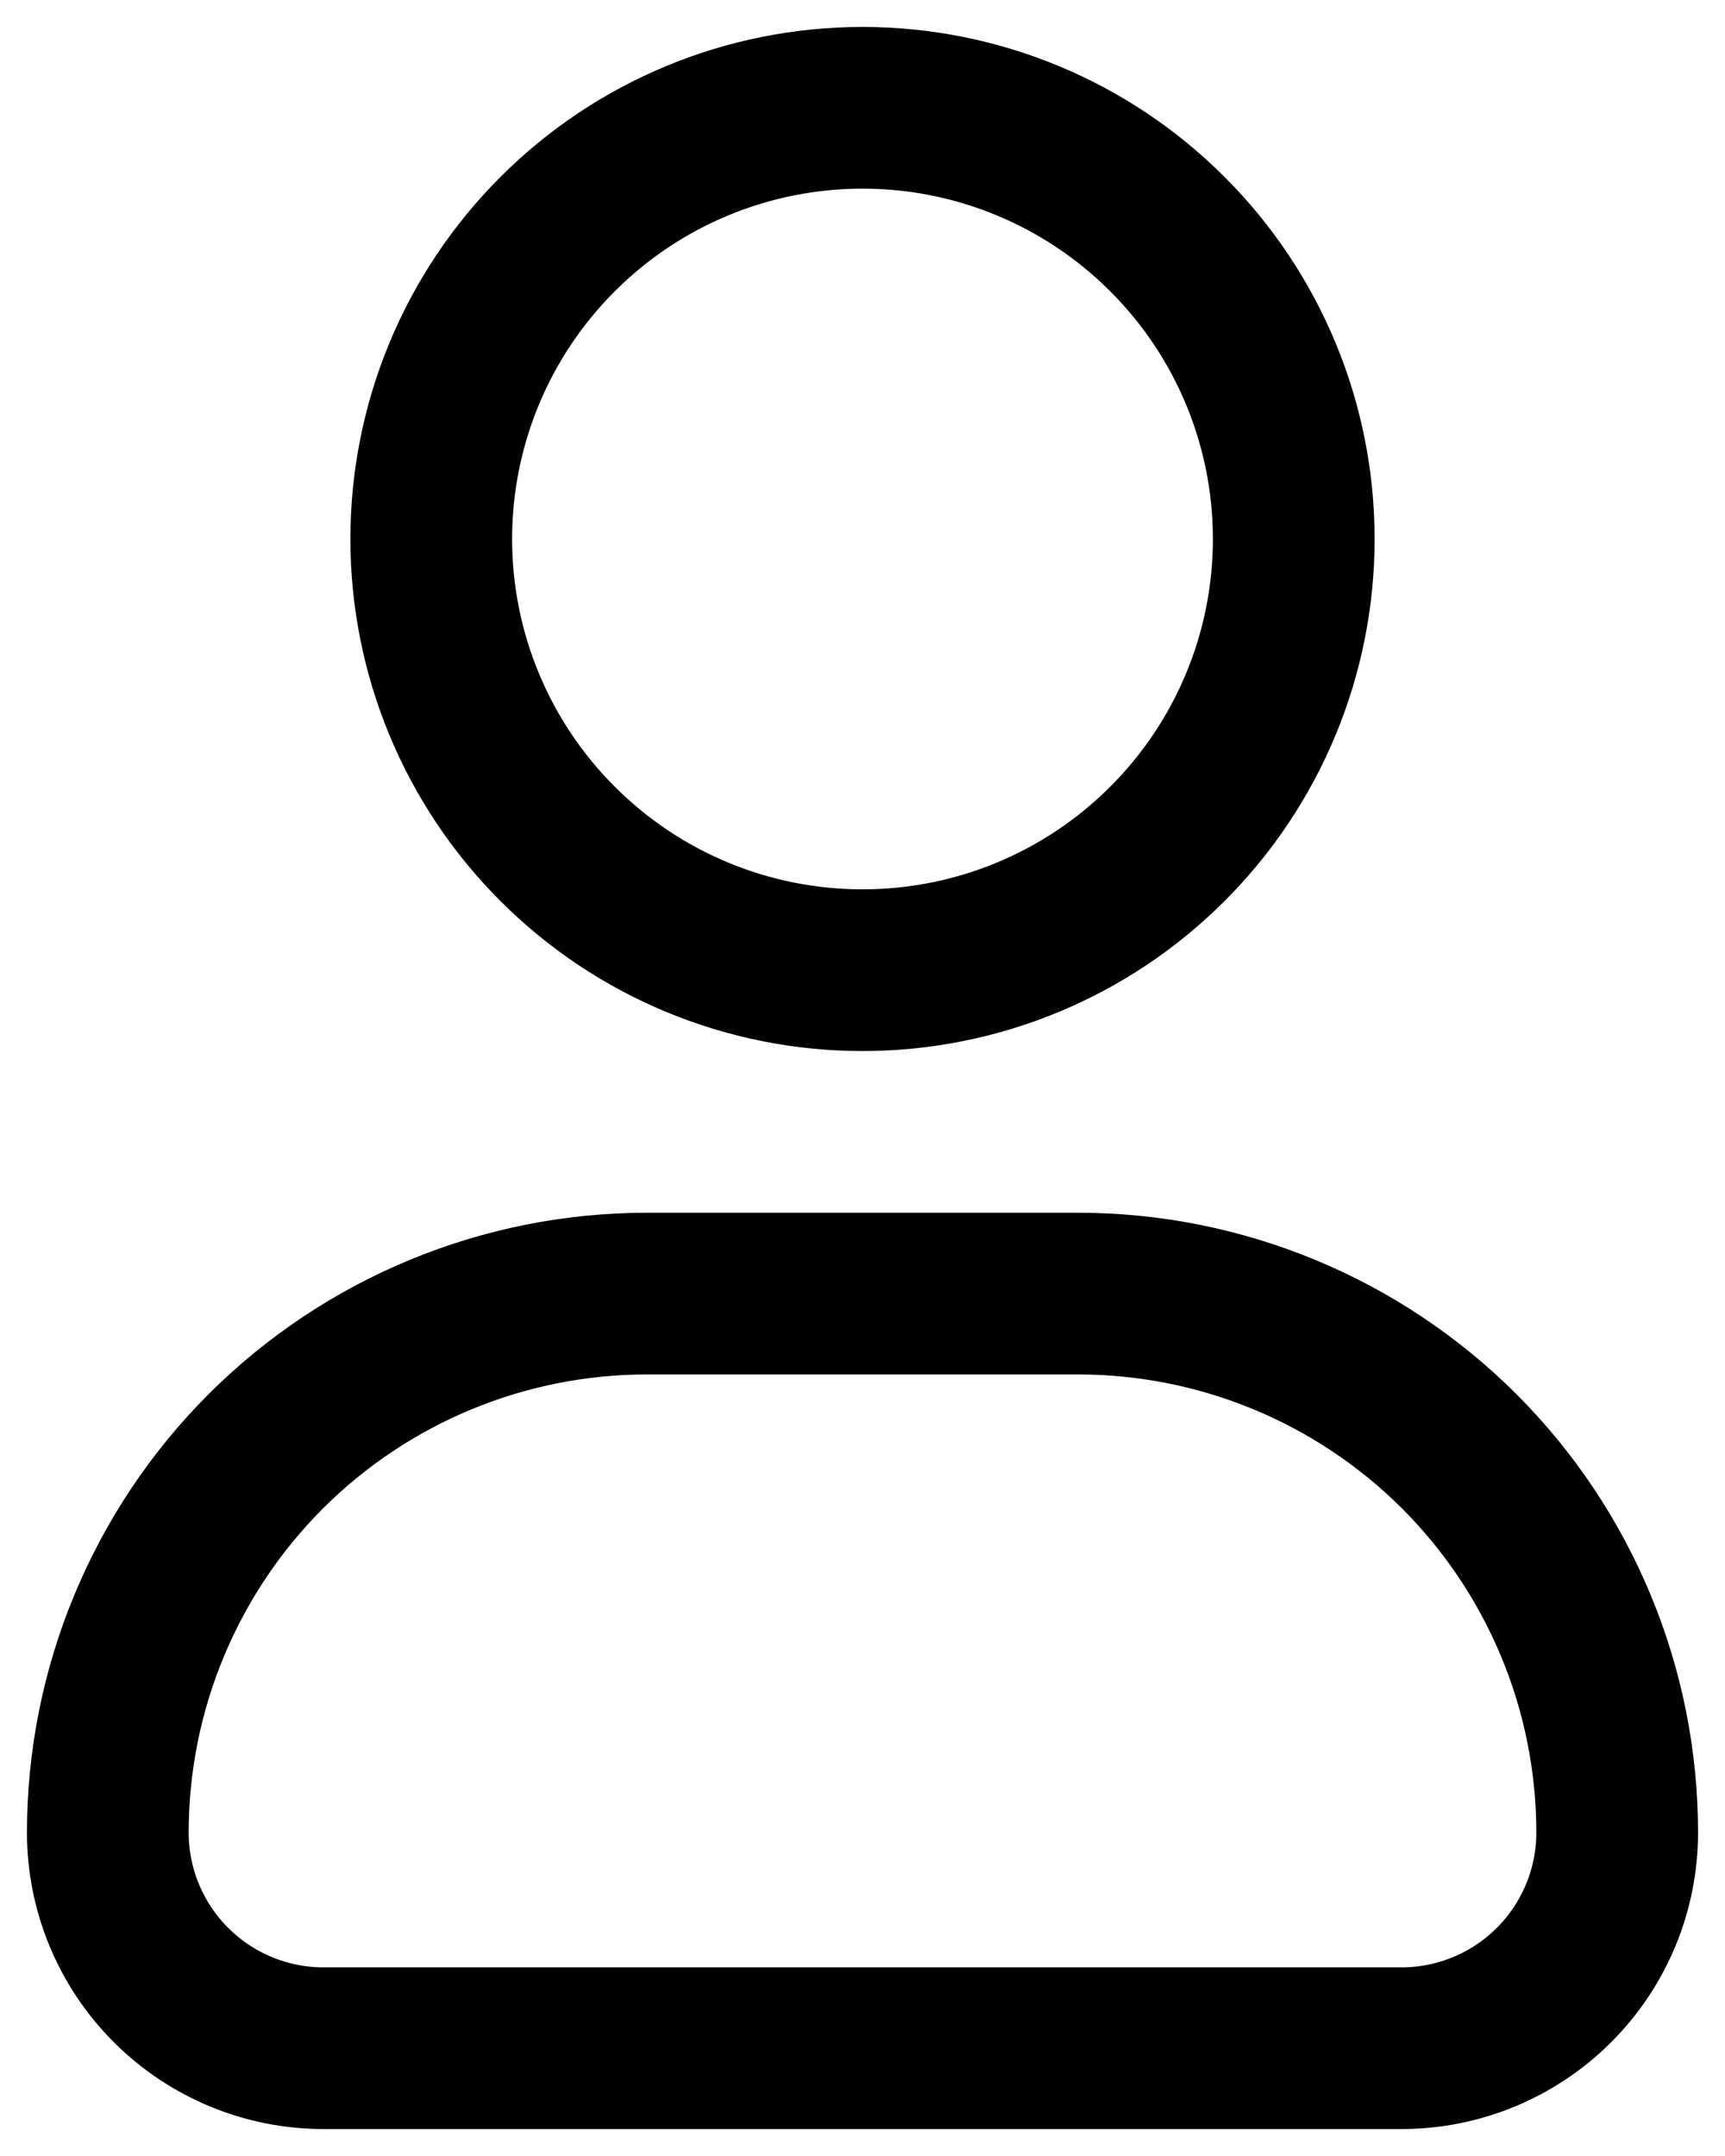 <svg width="16" height="20" viewBox="0 0 16 20" fill="none" xmlns="http://www.w3.org/2000/svg">
<path d="M12 5C12 6.061 11.579 7.078 10.828 7.828C10.078 8.579 9.061 9 8 9C6.939 9 5.922 8.579 5.172 7.828C4.421 7.078 4 6.061 4 5C4 3.939 4.421 2.922 5.172 2.172C5.922 1.421 6.939 1 8 1C9.061 1 10.078 1.421 10.828 2.172C11.579 2.922 12 3.939 12 5Z" stroke="black" stroke-width="1.5"/>
<path d="M10 12H6C4.674 12 3.402 12.527 2.464 13.464C1.527 14.402 1 15.674 1 17C1 17.53 1.211 18.039 1.586 18.414C1.961 18.789 2.47 19 3 19H13C13.53 19 14.039 18.789 14.414 18.414C14.789 18.039 15 17.53 15 17C15 15.674 14.473 14.402 13.536 13.464C12.598 12.527 11.326 12 10 12Z" stroke="black" stroke-width="1.5" stroke-linejoin="round"/>
</svg>
